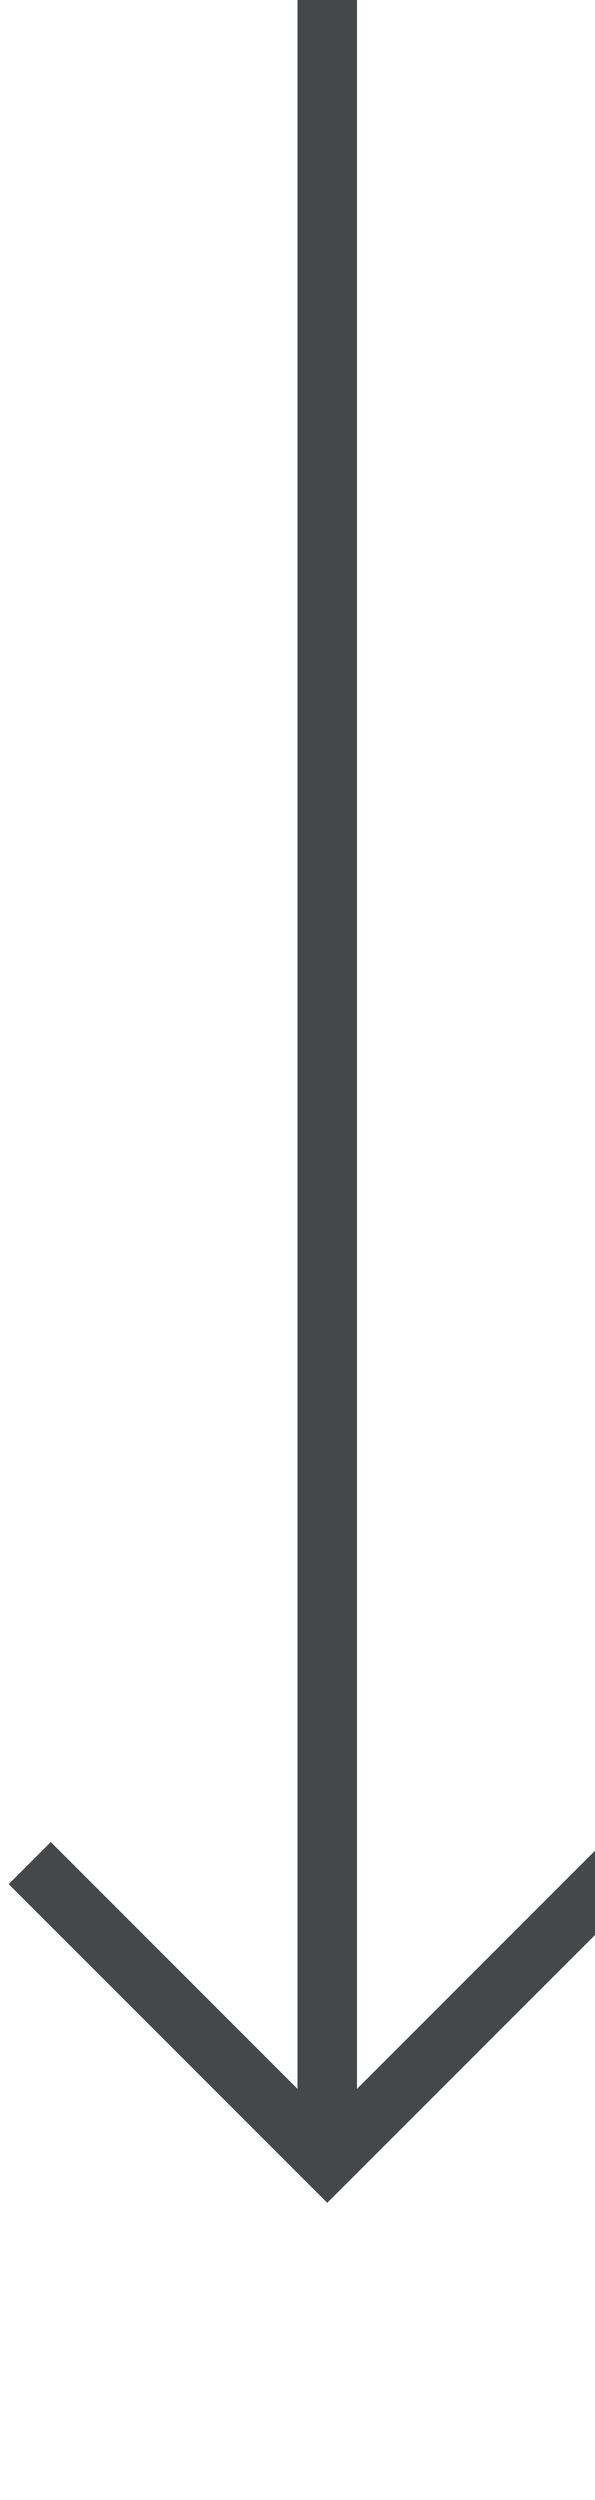 ﻿<?xml version="1.0" encoding="utf-8"?>
<svg version="1.1" xmlns:xlink="http://www.w3.org/1999/xlink" width="10px" height="42px" preserveAspectRatio="xMidYMin meet" viewBox="770 1921  8 42" xmlns="http://www.w3.org/2000/svg">
  <path d="M 774.5 1921  L 774.5 1957  " stroke-width="1" stroke="#464749" fill="none" />
  <path d="M 779.146 1951.946  L 774.5 1956.593  L 769.854 1951.946  L 769.146 1952.654  L 774.146 1957.654  L 774.5 1958.007  L 774.854 1957.654  L 779.854 1952.654  L 779.146 1951.946  Z " fill-rule="nonzero" fill="#464749" stroke="none" />
</svg>